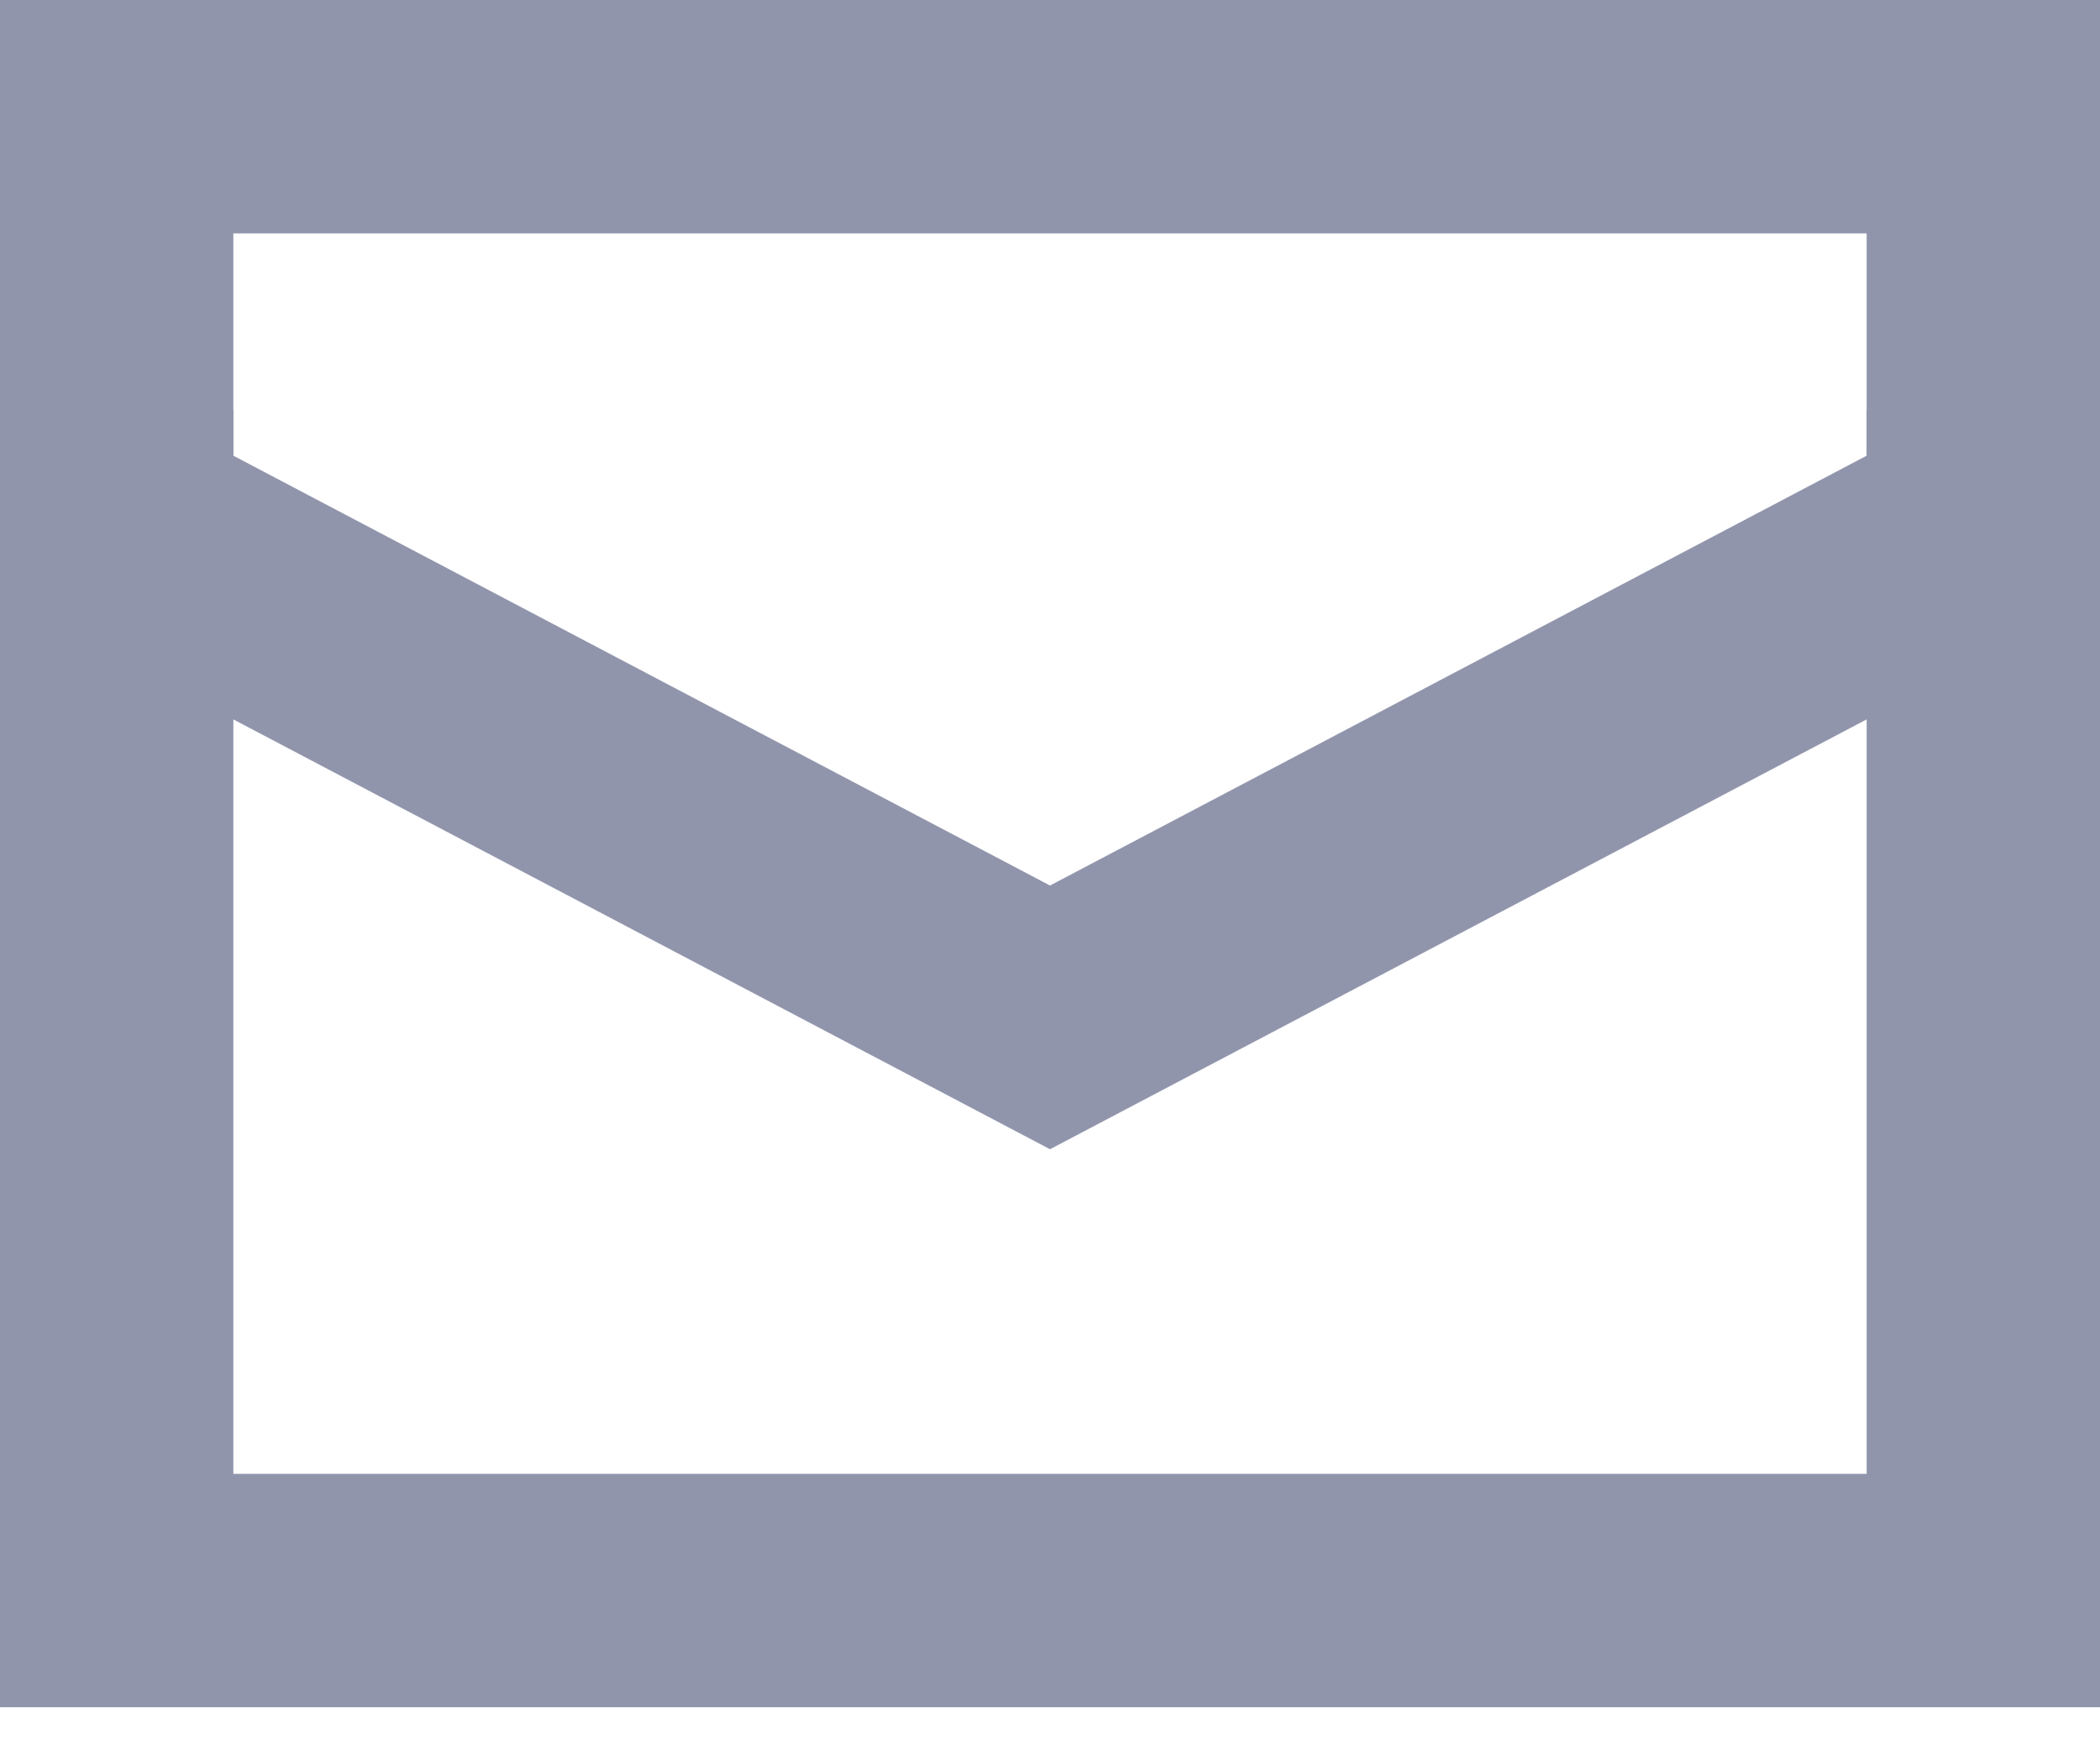 <?xml version="1.0" encoding="UTF-8"?>
<svg width="18px" height="15px" viewBox="0 0 18 15" version="1.1" xmlns="http://www.w3.org/2000/svg" xmlns:xlink="http://www.w3.org/1999/xlink">
    <!-- Generator: Sketch 50.2 (55047) - http://www.bohemiancoding.com/sketch -->
    <title>Group 2</title>
    <desc>Created with Sketch.</desc>
    <defs></defs>
    <g id="Page-1" stroke="none" stroke-width="1" fill="none" fill-rule="evenodd" stroke-linecap="square">
        <g id="Home---Widget" transform="translate(-888, -97)" stroke="#9195AC" stroke-width="2">
            <g id="Group-2" transform="translate(889, 98)">
                <polyline id="Stroke-1" points="0 3.509 0 12.631 16 12.631 16 3.509"></polyline>
                <polygon id="Stroke-3" points="16 3.509 16 0 0 0 0 3.509 8 7.719"></polygon>
            </g>
        </g>
    </g>
</svg>